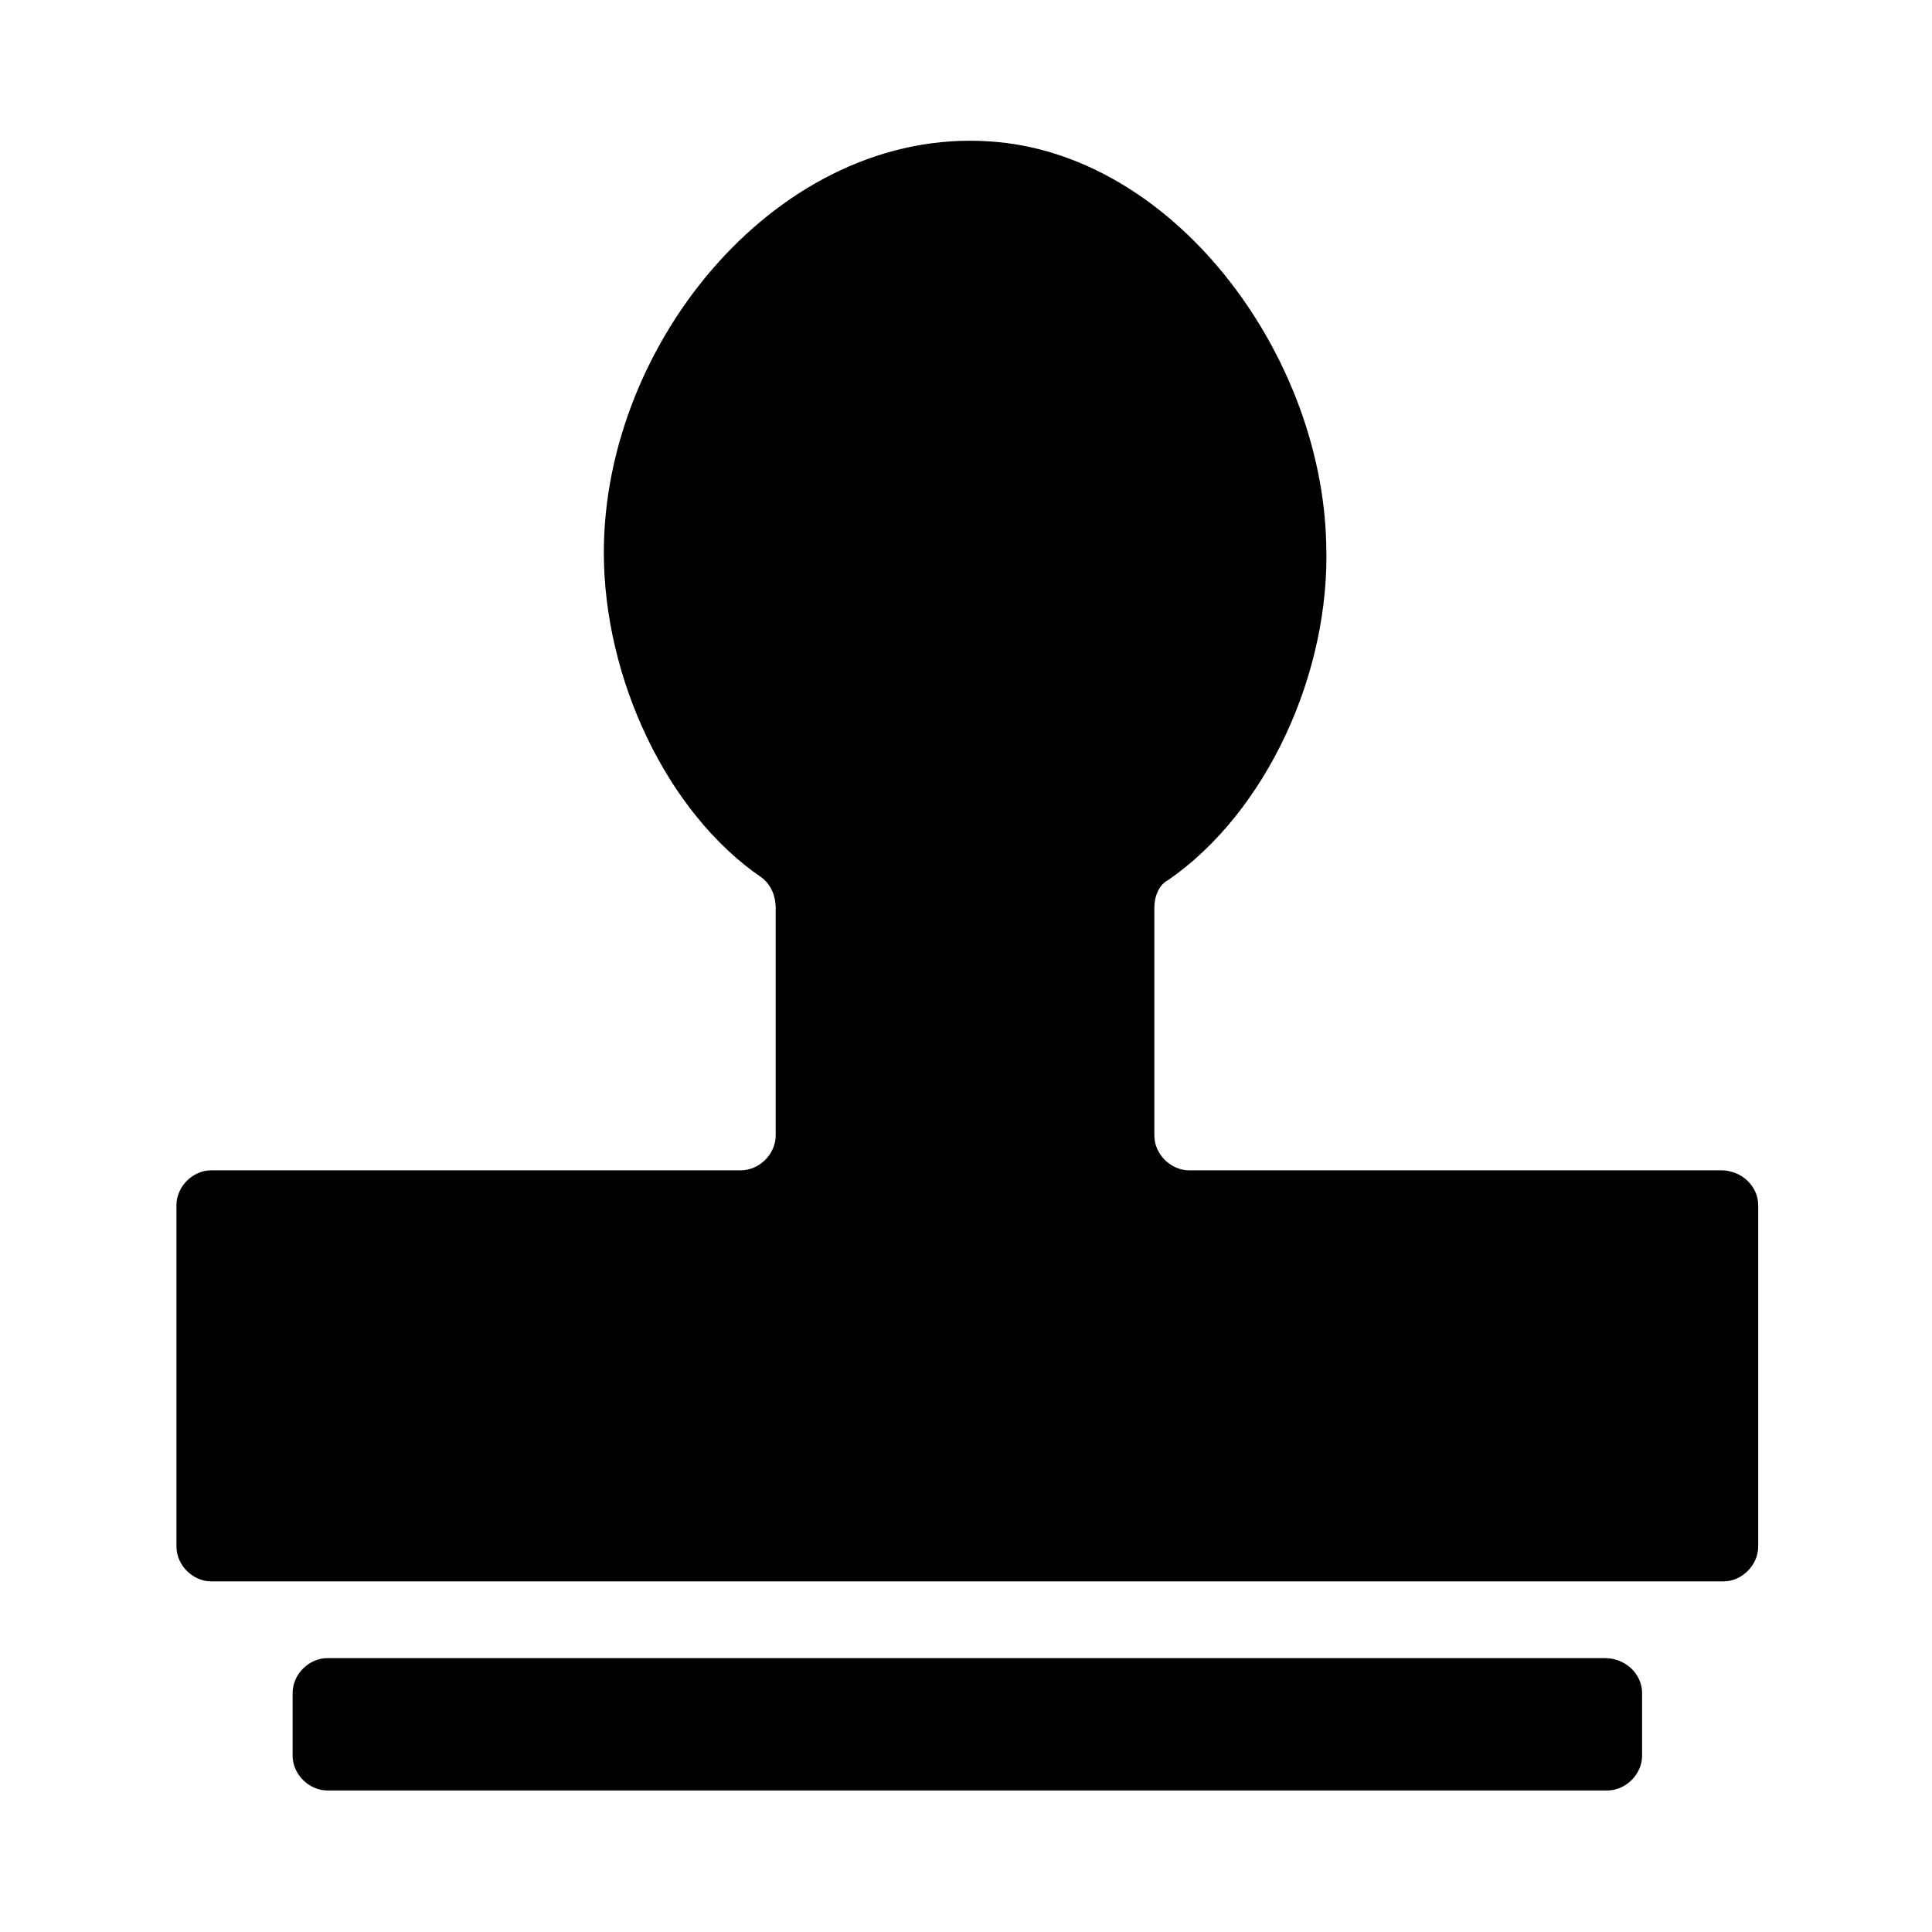 <?xml version="1.0" encoding="UTF-8" standalone="no"?>
<svg
   xmlns:dc="http://purl.org/dc/elements/1.1/"
   xmlns:cc="http://creativecommons.org/ns#"
   xmlns:rdf="http://www.w3.org/1999/02/22-rdf-syntax-ns#"
   xmlns:svg="http://www.w3.org/2000/svg"
   xmlns="http://www.w3.org/2000/svg"
   xmlns:sodipodi="http://sodipodi.sourceforge.net/DTD/sodipodi-0.dtd"
   xmlns:inkscape="http://www.inkscape.org/namespaces/inkscape"
   version="1.1"
   x="0px"
   y="0px"
   viewBox="0 0 72 72"
   enable-background="new 0 0 72 72"
   xml:space="preserve"
   id="svg2"
   inkscape:version="0.91 r13725"
   sodipodi:docname="type-woost-models-blockclone.svg"><defs
     id="defs12" /><sodipodi:namedview
     pagecolor="#ffffff"
     bordercolor="#666666"
     borderopacity="1"
     objecttolerance="10"
     gridtolerance="10"
     guidetolerance="10"
     inkscape:pageopacity="0"
     inkscape:pageshadow="2"
     inkscape:window-width="758"
     inkscape:window-height="480"
     id="namedview10"
     showgrid="false"
     inkscape:zoom="3.2777778"
     inkscape:cx="36"
     inkscape:cy="36.915254"
     inkscape:window-x="0"
     inkscape:window-y="27"
     inkscape:window-maximized="0"
     inkscape:current-layer="svg2" /><path
     inkscape:connector-curvature="0"
     d="m 59.811,61.793 -47.608,0 c -0.692,0 -1.298,0.606 -1.298,1.298 l 0,2.337 c 0,0.692 0.606,1.298 1.298,1.298 l 47.695,0 c 0.692,0 1.298,-0.606 1.298,-1.298 l 0,-2.337 c 0,-0.692 -0.606,-1.298 -1.385,-1.298 z" /><path
     inkscape:connector-curvature="0"
     d="m 64.139,43.615 -19.822,0 c -0.692,0 -1.298,-0.606 -1.298,-1.298 l 0,-8.483 c 0,-0.433 0.173,-0.866 0.519,-1.039 3.636,-2.51 6.059,-7.704 5.886,-12.551 C 49.25,13.146 43.711,5.702 36.872,5.269 29.082,4.75 22.503,12.713 22.503,20.59 c 0,4.674 2.337,9.695 5.886,12.118 0.346,0.26 0.519,0.692 0.519,1.125 l 0,8.483 c 0,0.692 -0.606,1.298 -1.298,1.298 l -19.736,0 c -0.692,0 -1.298,0.606 -1.298,1.298 l 0,12.724 c 0,0.692 0.606,1.298 1.298,1.298 l 56.351,0 c 0.692,0 1.298,-0.606 1.298,-1.298 l 0,-12.724 c 0,-0.692 -0.606,-1.298 -1.385,-1.298 z" /></svg>